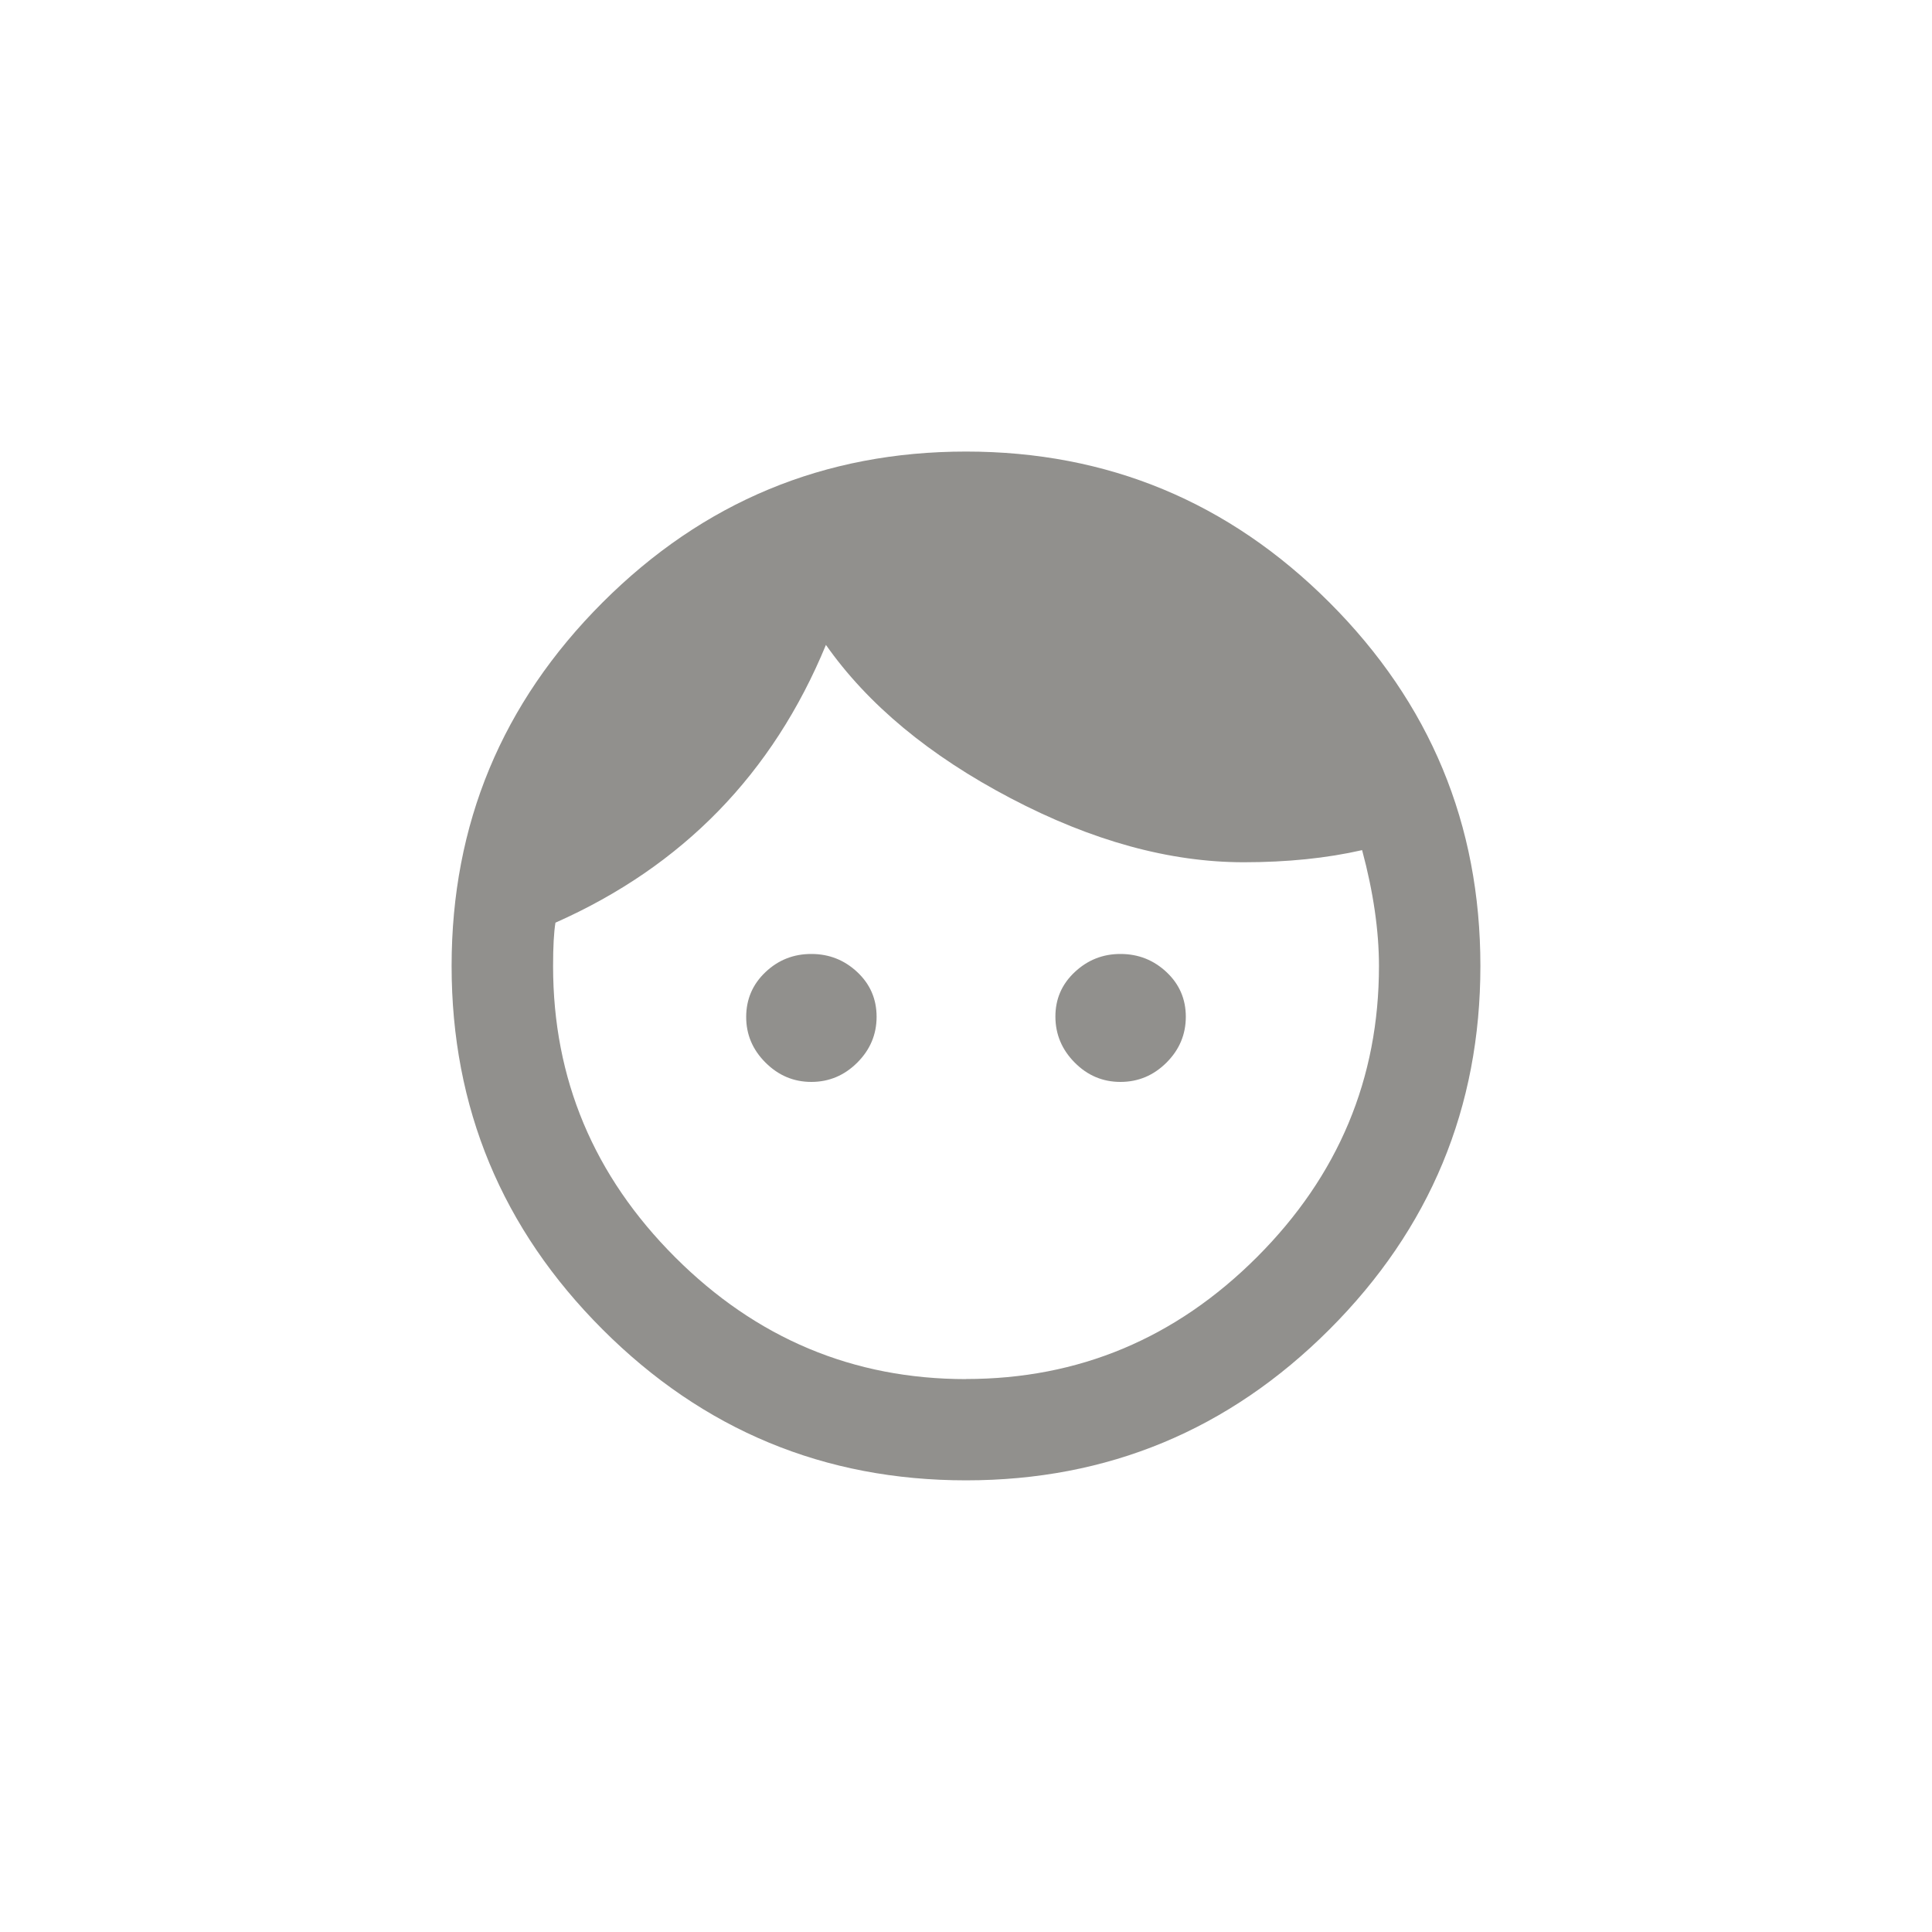 <!-- Generated by IcoMoon.io -->
<svg version="1.1" xmlns="http://www.w3.org/2000/svg" width="40" height="40" viewBox="0 0 40 40">
<title>mt-face</title>
<path fill="#91908d" d="M20 28.551q3.5 0 6.025-2.525t2.525-6.025q0-1.1-0.349-2.4-1.1 0.251-2.451 0.251-2.3 0-4.825-1.325t-3.825-3.175q-1.651 4-5.6 5.751-0.049 0.3-0.049 0.9 0 3.5 2.525 6.025t6.025 2.525zM20 9.349q4.4 0 7.525 3.125t3.125 7.525-3.125 7.525-7.525 3.125-7.525-3.125-3.125-7.525 3.125-7.525 7.525-3.125zM23.2 19.751q0.551 0 0.951 0.375t0.4 0.925-0.4 0.949-0.951 0.4-0.949-0.4-0.4-0.949 0.4-0.925 0.949-0.375zM16.8 19.751q0.549 0 0.949 0.375t0.4 0.925-0.4 0.949-0.949 0.4-0.951-0.4-0.4-0.949 0.4-0.925 0.951-0.375z"></path>
</svg>
